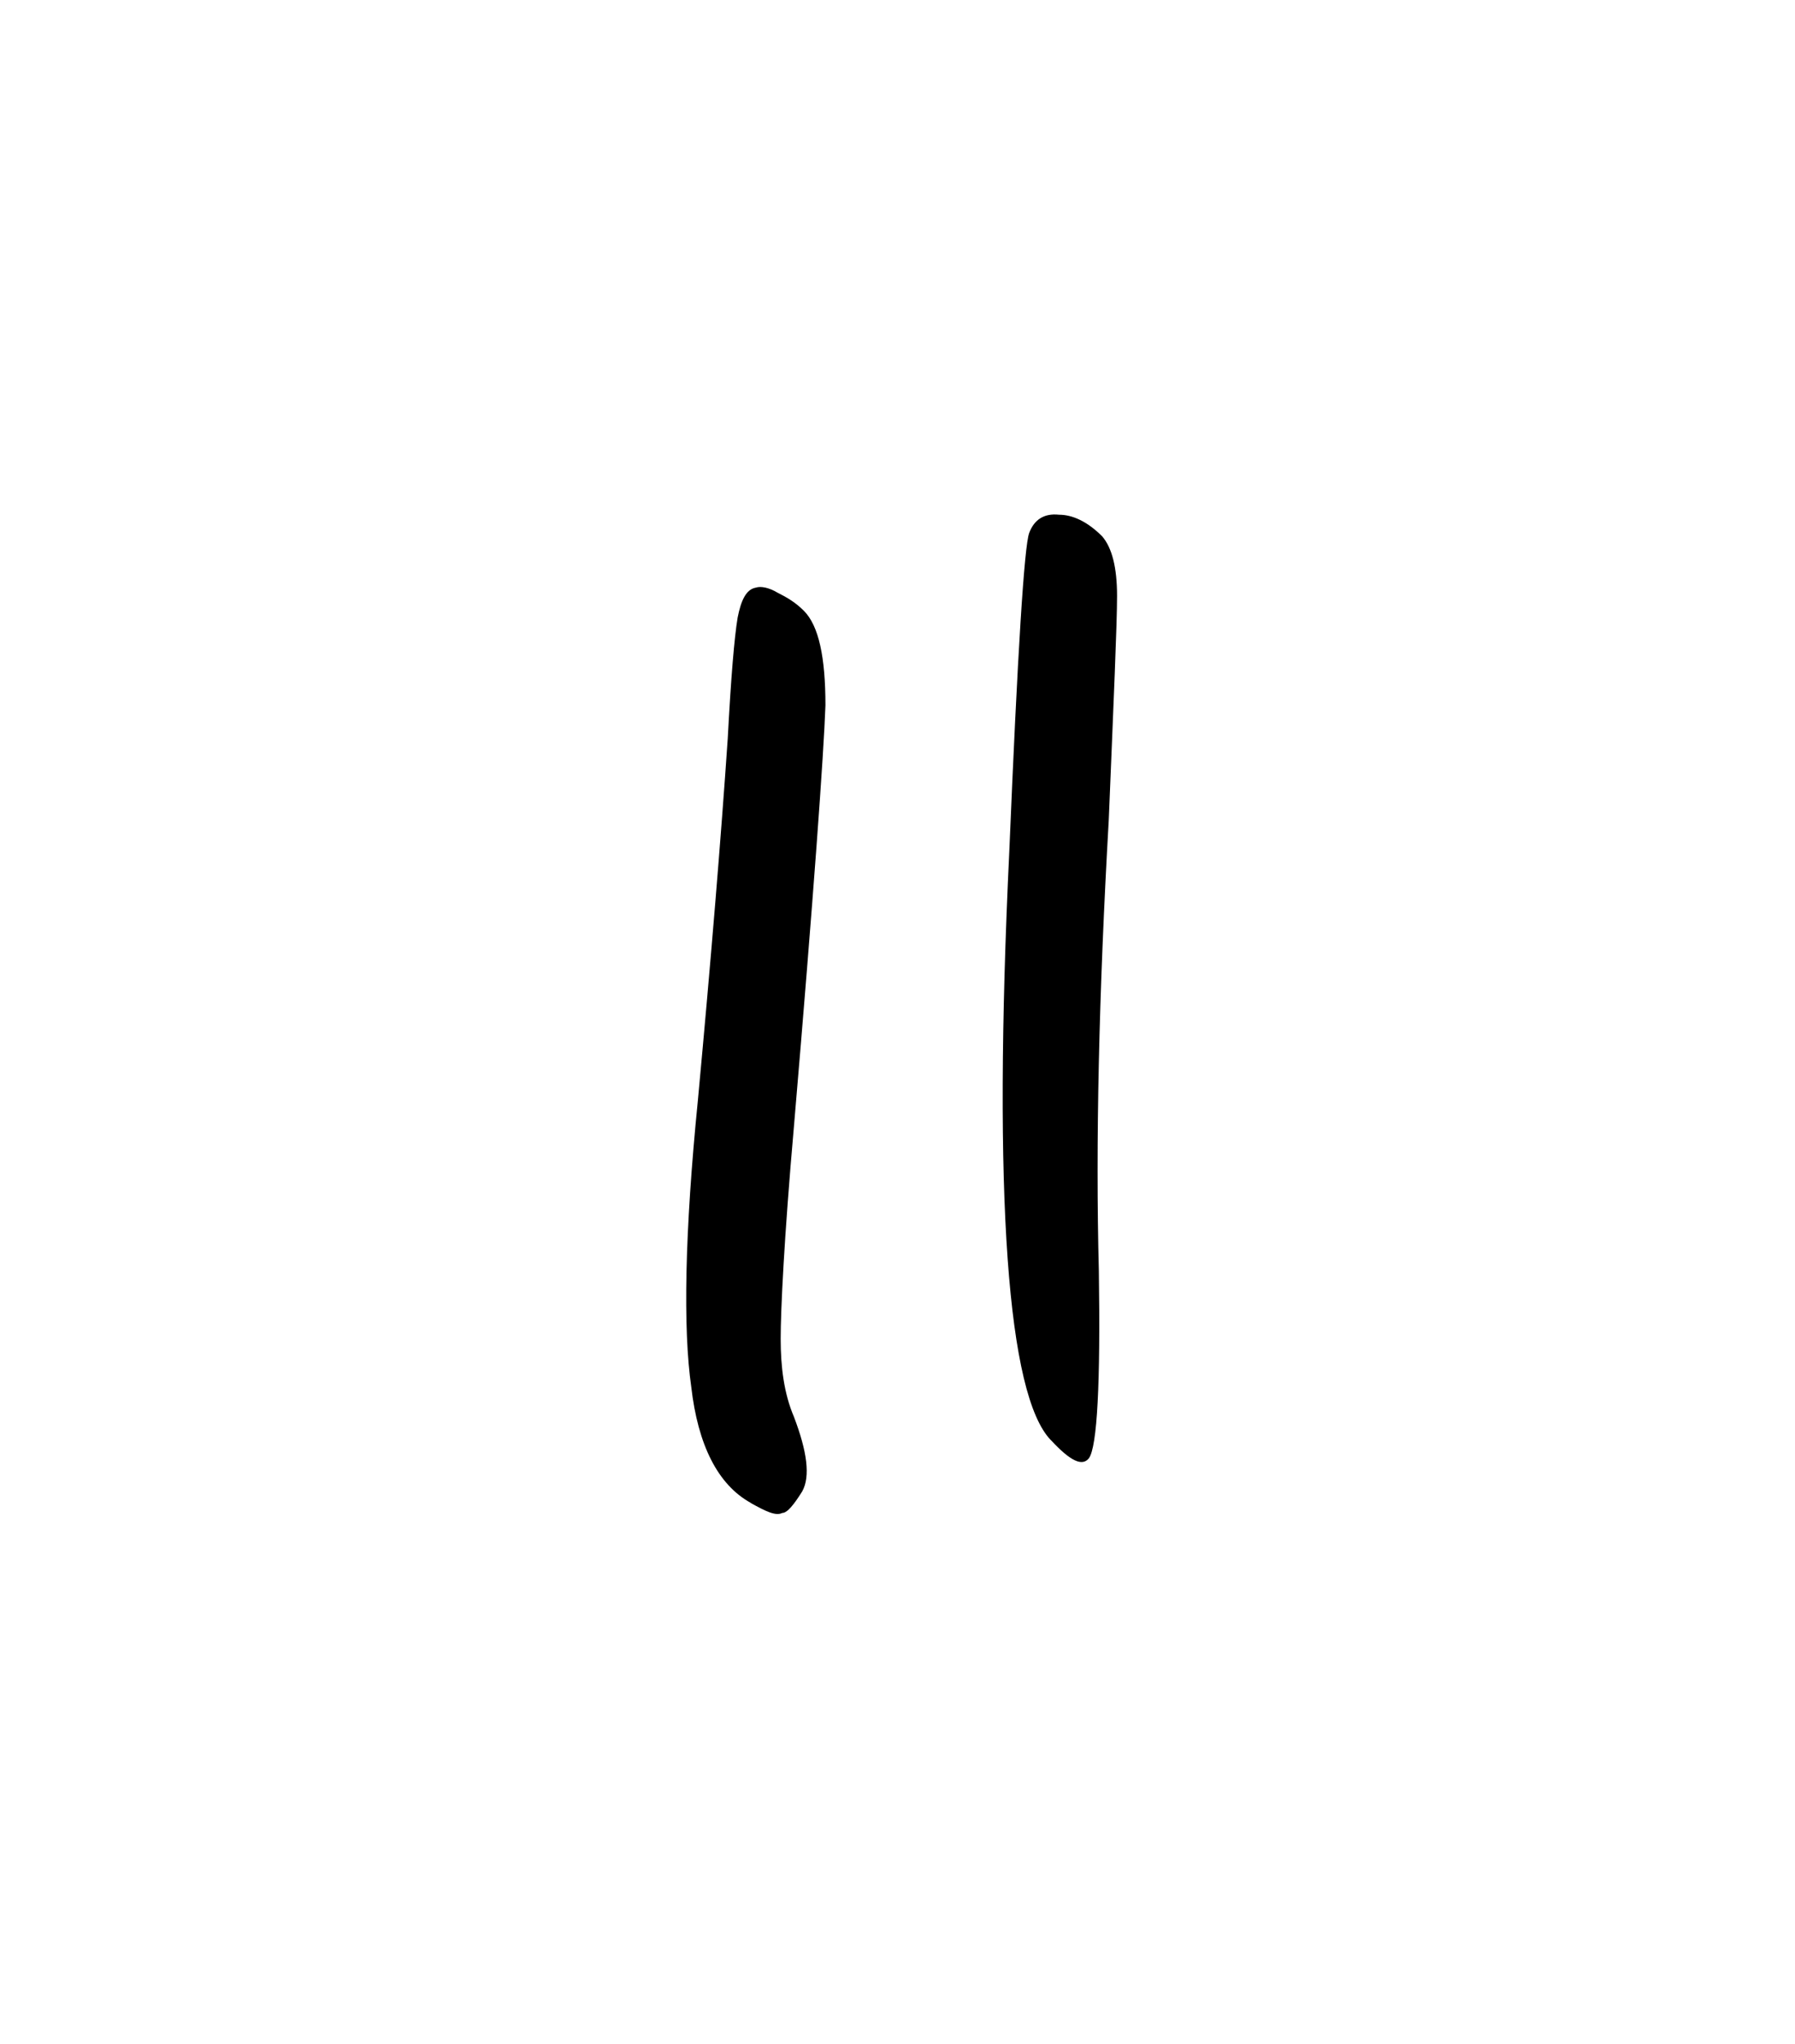 <svg width="27.502mm" height="31.312mm" version="1.1" viewBox="0 0 27.502 31.312" xmlns="http://www.w3.org/2000/svg">
 <g transform="translate(1235.3 -50.718)">
  <g stroke-width=".265" style="font-feature-settings:normal;font-variant-caps:normal;font-variant-ligatures:normal;font-variant-numeric:normal" aria-label="">
   <path d="m-1219.2 72.775c0.305 0.33 0.483 0.406 0.584 0.279 0.127-0.178 0.178-1.143 0.152-2.87-0.051-1.956 0-4.242 0.152-6.909 0.076-1.854 0.127-2.997 0.127-3.429s-0.076-0.737-0.229-0.914c-0.229-0.229-0.457-0.33-0.66-0.33-0.229-0.025-0.381 0.076-0.457 0.279-0.076 0.203-0.178 1.829-0.305 4.877-0.254 5.309-0.025 8.331 0.635 9.017zm-4.597 0.965c0.229 0.127 0.381 0.203 0.483 0.152 0.076 0 0.178-0.127 0.305-0.33 0.127-0.229 0.076-0.61-0.127-1.143-0.152-0.356-0.203-0.762-0.203-1.194s0.051-1.524 0.203-3.251c0.305-3.581 0.457-5.715 0.483-6.452 0-0.737-0.102-1.219-0.33-1.448-0.127-0.127-0.254-0.203-0.406-0.279-0.127-0.076-0.254-0.102-0.33-0.076-0.152 0.025-0.229 0.203-0.279 0.457-0.051 0.305-0.102 0.914-0.152 1.854-0.102 1.499-0.254 3.353-0.457 5.537-0.203 2.032-0.229 3.505-0.102 4.394 0.102 0.889 0.406 1.499 0.914 1.778z" stroke-width=".265"/>
  </g>
 </g>
</svg>
